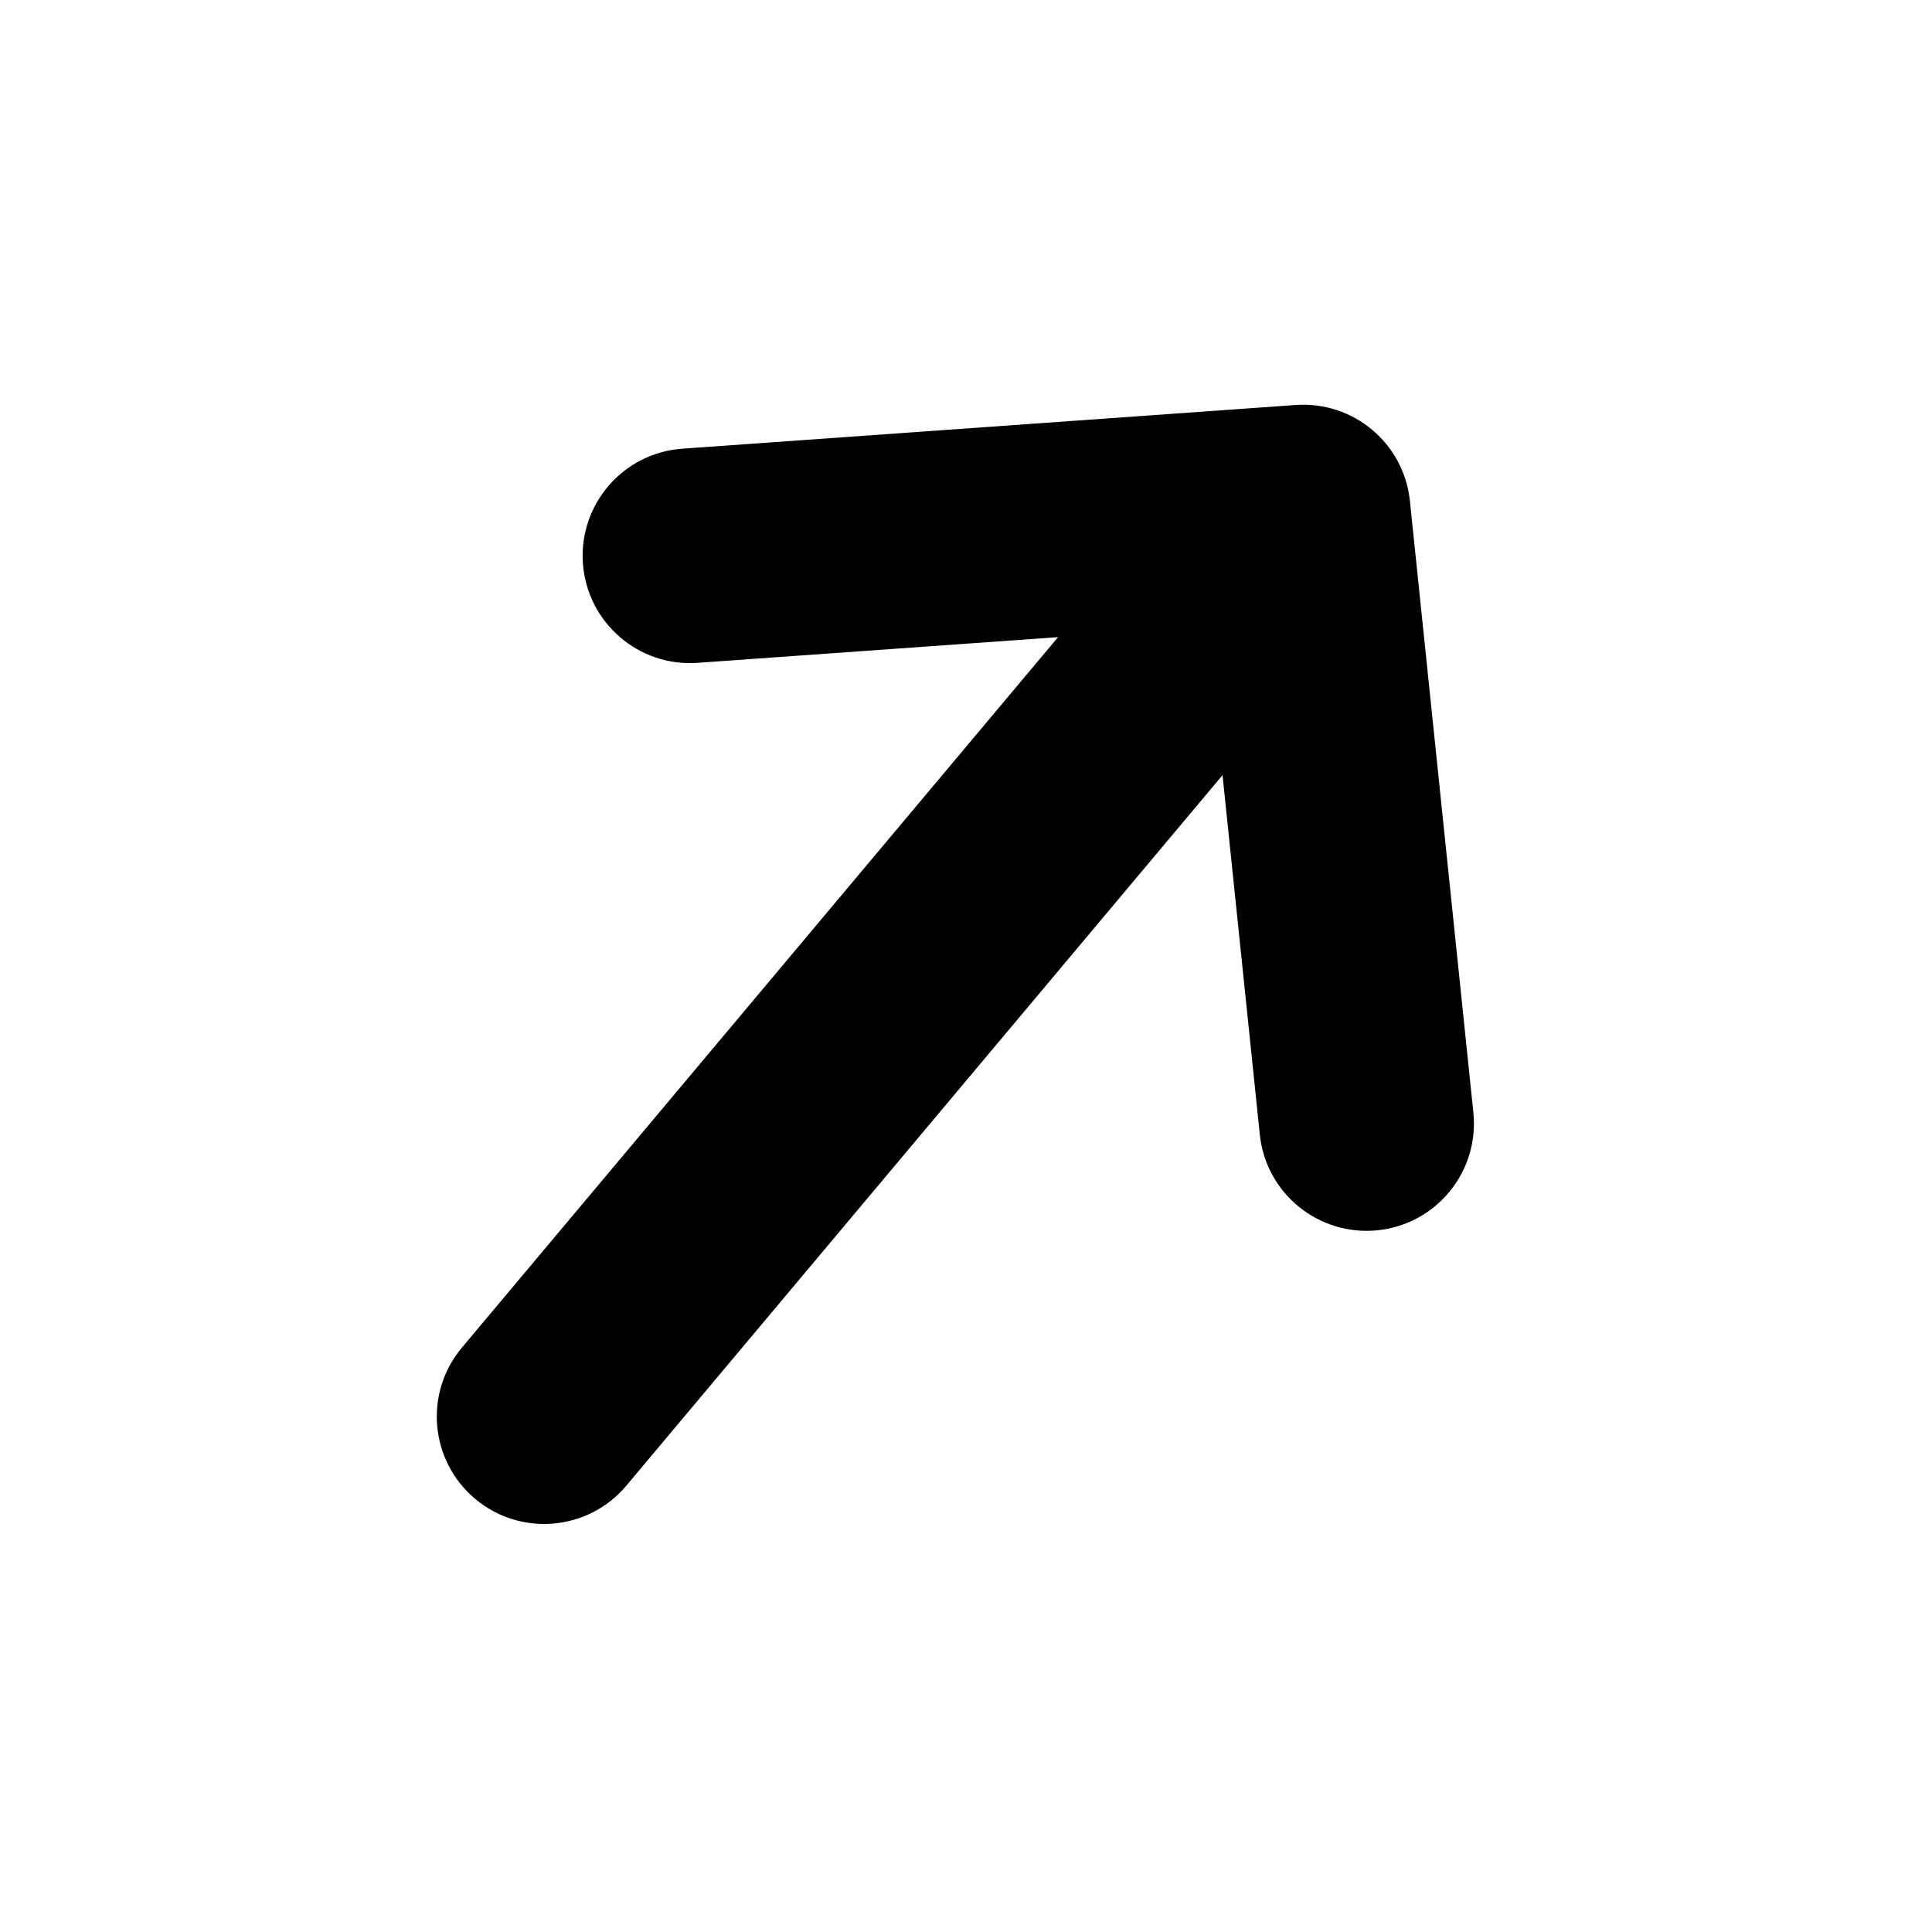 <svg xmlns="http://www.w3.org/2000/svg" xmlns:xlink="http://www.w3.org/1999/xlink" viewBox="0,0,256,256" width="64px" height="64px"><g fill="#000000" fill-rule="nonzero" stroke="none" stroke-width="1" stroke-linecap="butt" stroke-linejoin="miter" stroke-miterlimit="10" stroke-dasharray="" stroke-dashoffset="0" font-family="none" font-weight="none" font-size="none" text-anchor="none" style="mix-blend-mode: normal"><g transform="translate(138.167,308.133) rotate(-140) scale(3.556,3.556)"><path d="M36,10c-2.209,0 -4,1.791 -4,4v34.559l-9.674,-9.367c-1.585,-1.535 -4.117,-1.495 -5.656,0.092c-1.536,1.587 -1.495,4.119 0.092,5.656l16.457,15.934c0.775,0.751 1.777,1.127 2.781,1.127c1.004,0 2.006,-0.376 2.781,-1.127l16.457,-15.934c1.587,-1.536 1.628,-4.069 0.092,-5.656c-1.538,-1.587 -4.07,-1.628 -5.656,-0.092l-9.674,9.367v-34.559c0,-2.209 -1.791,-4 -4,-4z"></path></g></g></svg>